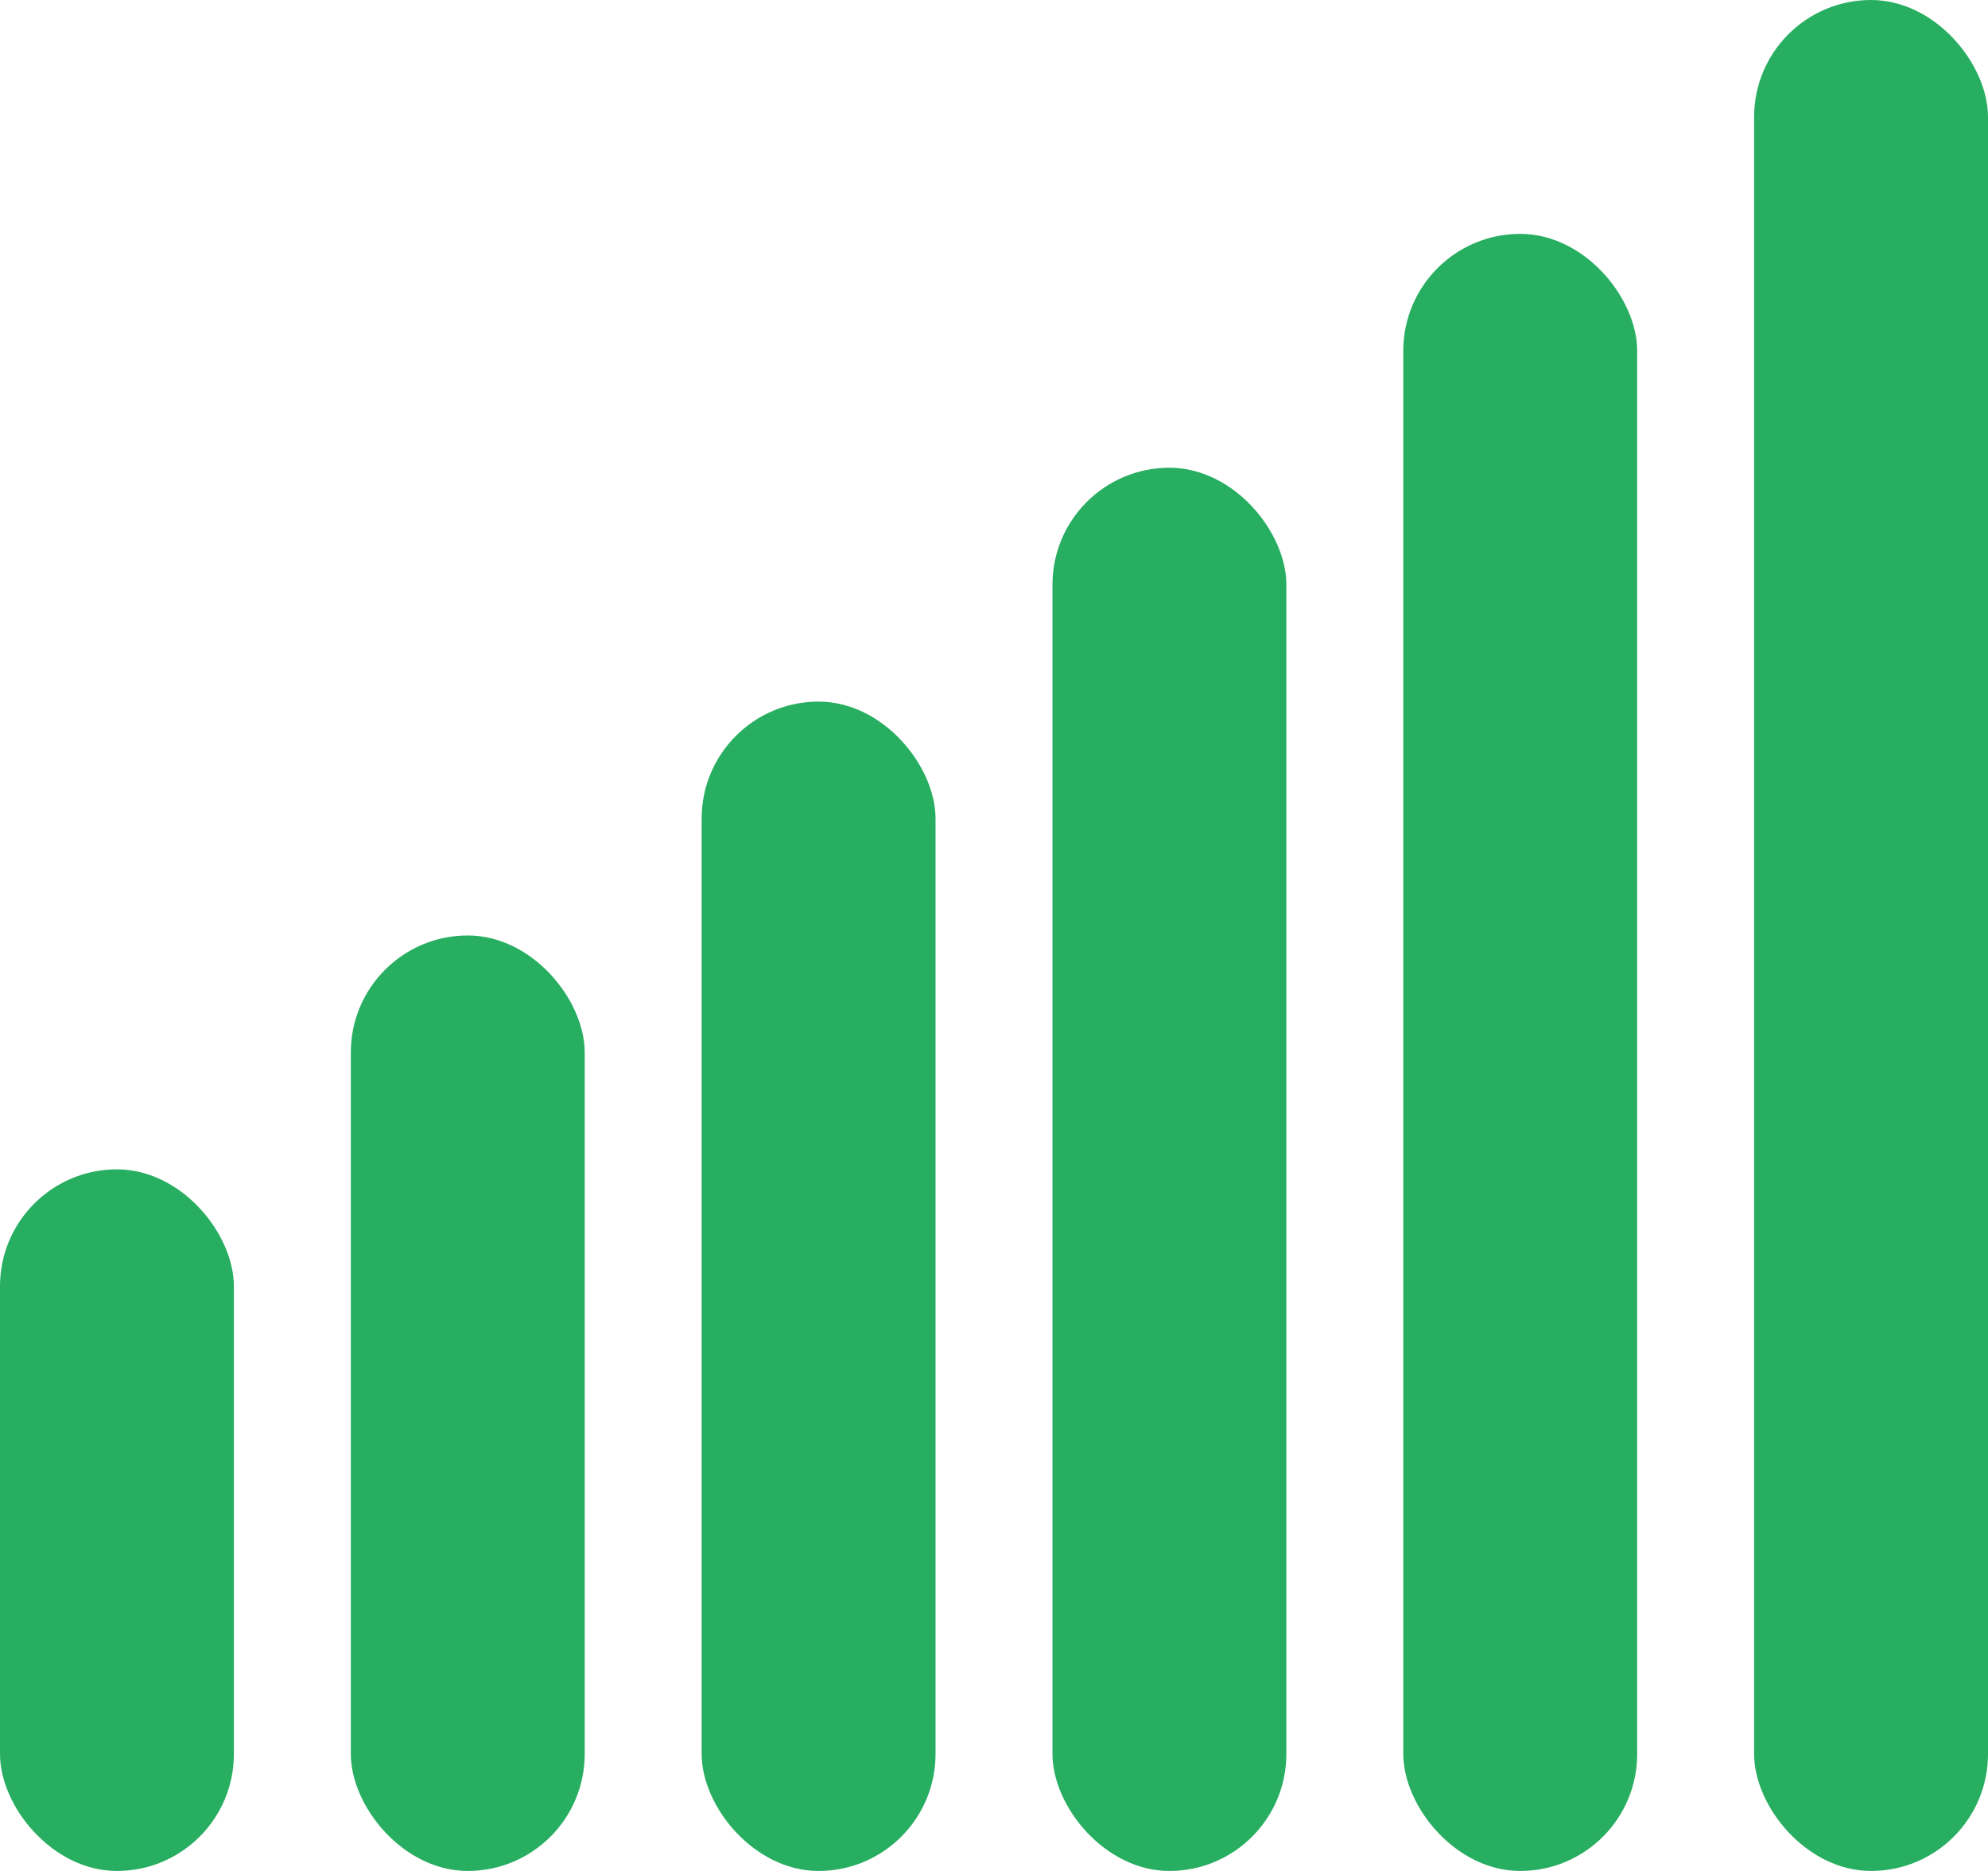 <svg width="34" height="32" viewBox="0 0 34 32" fill="none" xmlns="http://www.w3.org/2000/svg">
<rect y="20" width="4" height="12" rx="2" fill="#27AE60"/>
<rect x="6" y="16" width="4" height="16" rx="2" fill="#27AE60"/>
<rect x="12" y="12" width="4" height="20" rx="2" fill="#27AE60"/>
<rect x="18" y="8" width="4" height="24" rx="2" fill="#27AE60"/>
<rect x="24" y="4" width="4" height="28" rx="2" fill="#27AE60"/>
<rect x="30" width="4" height="32" rx="2" fill="#27AE60"/>
</svg>
